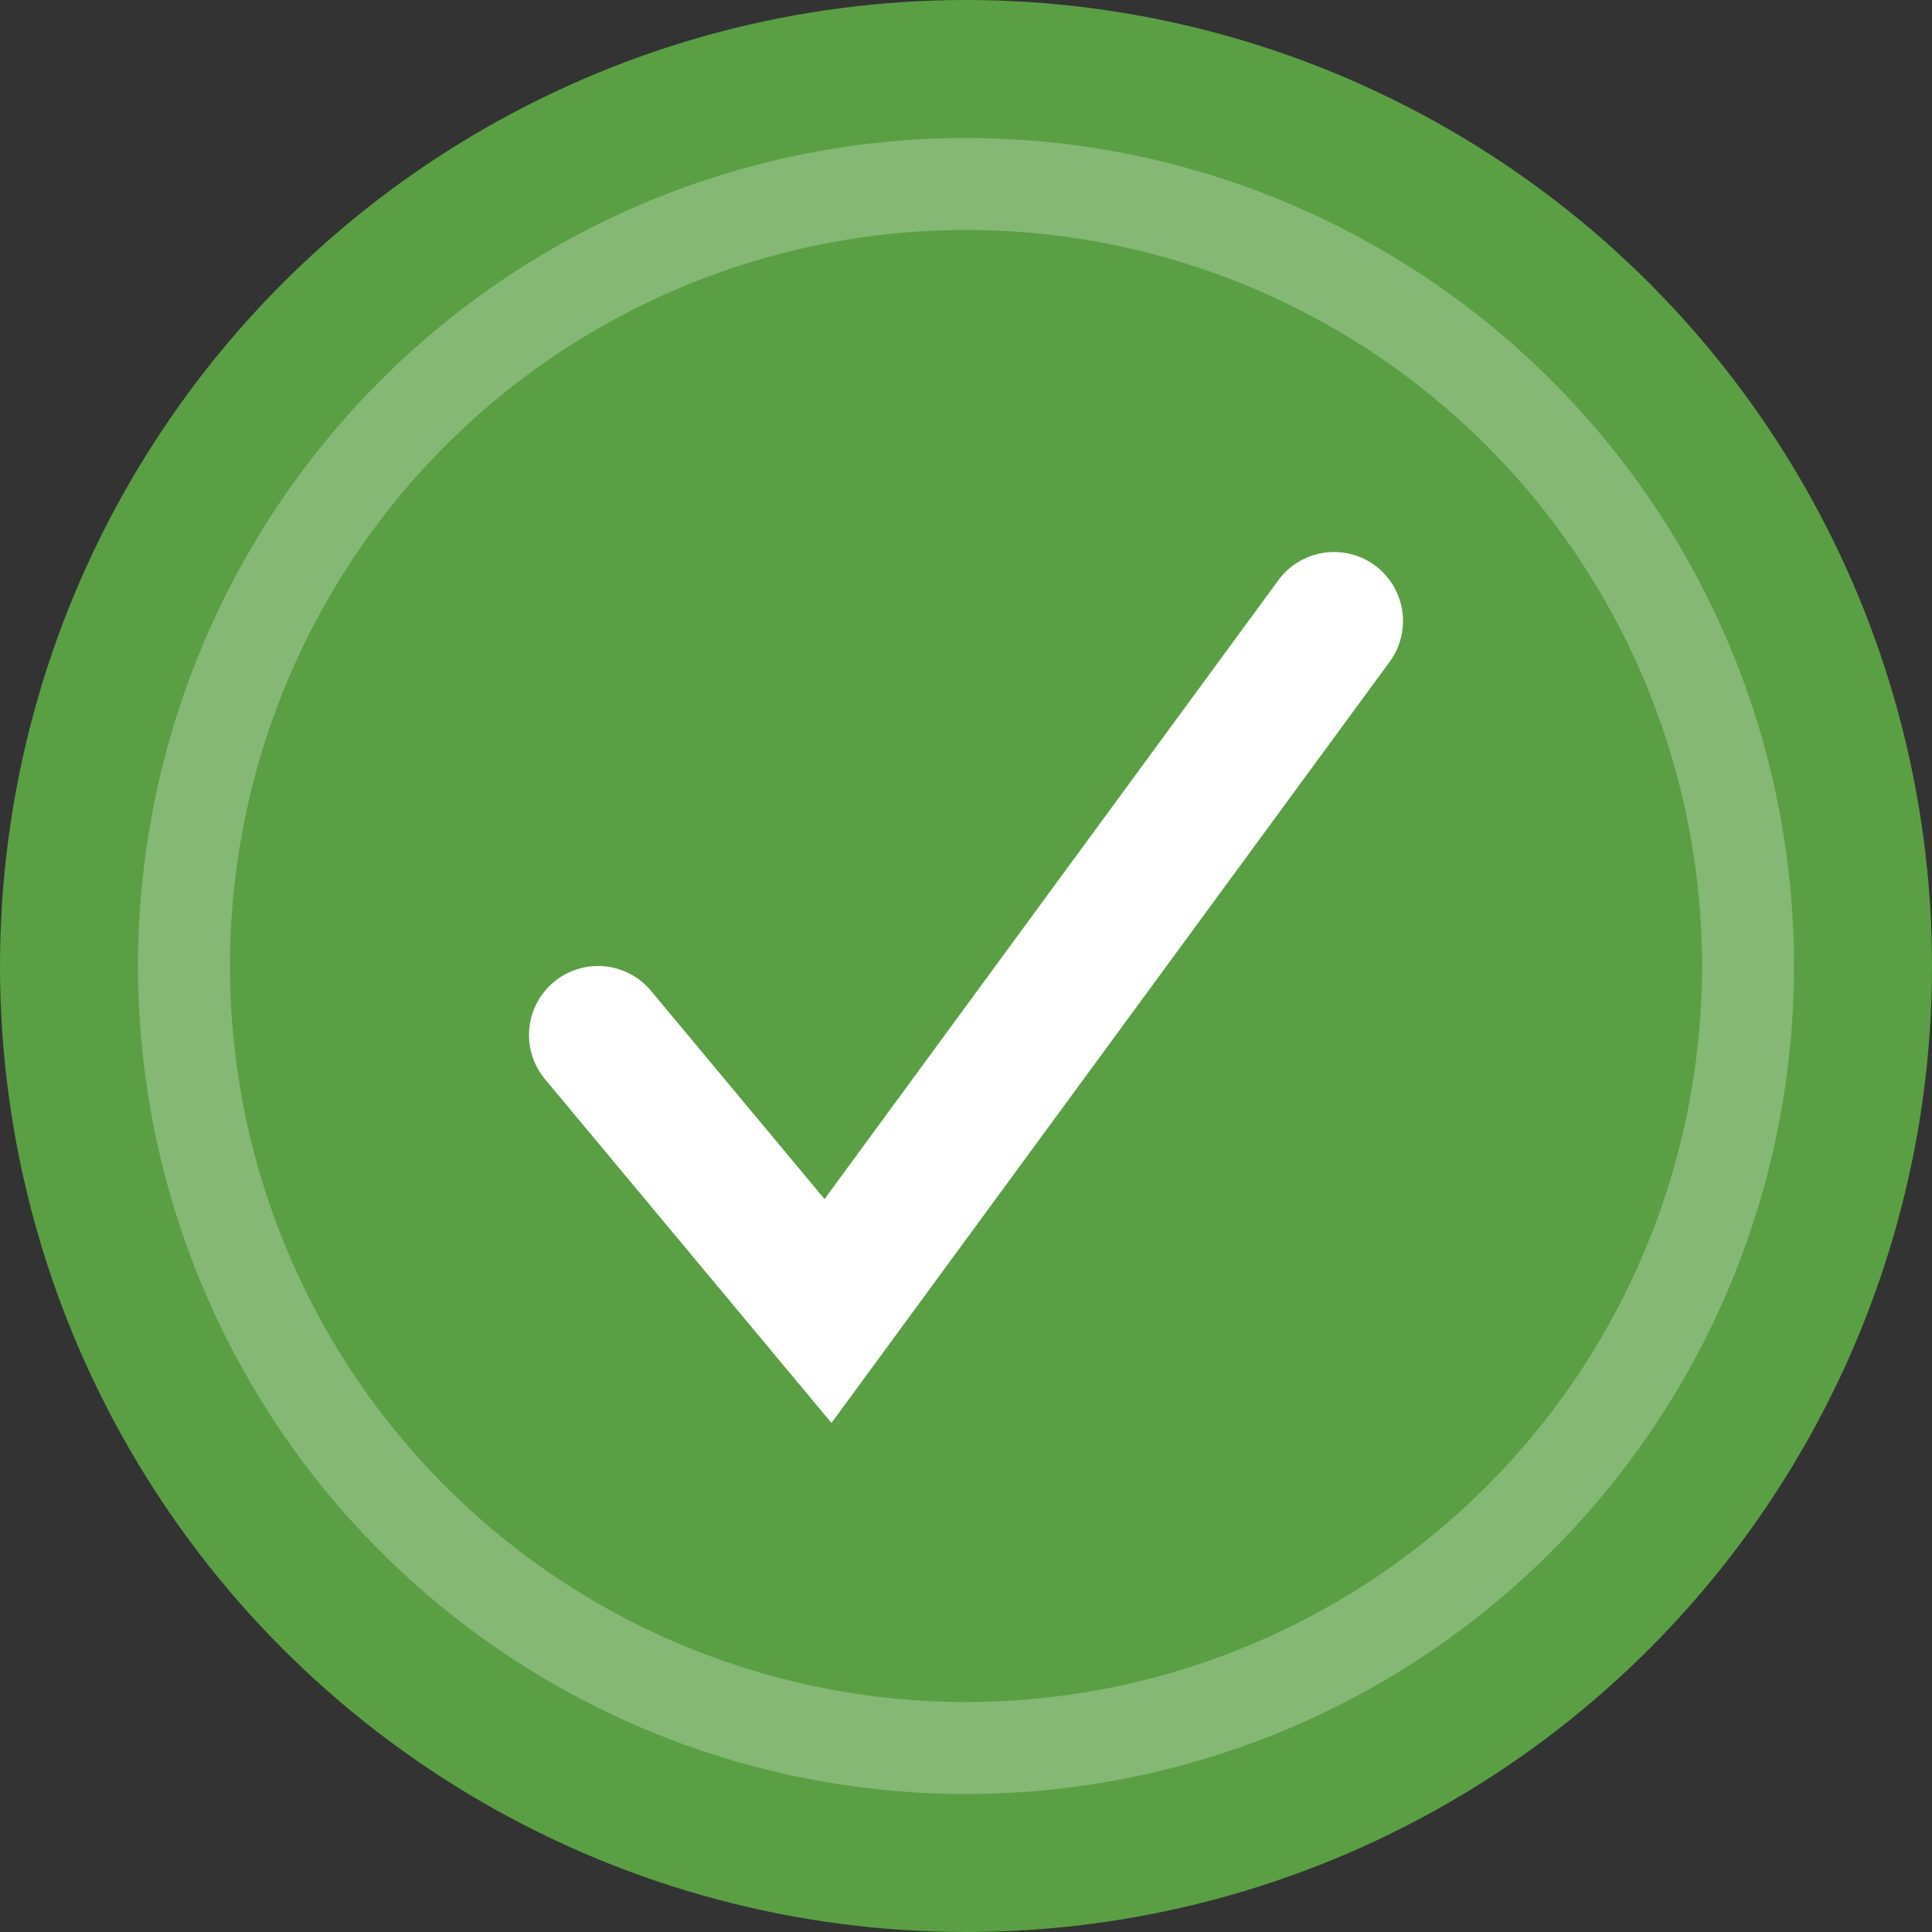 <svg xmlns="http://www.w3.org/2000/svg" viewBox="0 0 42 42"><rect x="0" y="0" width="42" height="42" fill="#333333" stroke="none"/><defs><style>.cls-1{fill:#5a9f44;}.cls-2{fill:#85b874;}.cls-3{fill:none;stroke:#fff;stroke-linecap:round;stroke-miterlimit:10;stroke-width:3px;}</style></defs><title>dot_ok</title><g id="Layer_2" data-name="Layer 2"><g id="Layer_1-2" data-name="Layer 1"><circle class="cls-1" cx="21" cy="21" r="21"/><path class="cls-2" d="M21,5A16,16,0,1,1,5,21,16,16,0,0,1,21,5m0-2A18,18,0,1,0,39,21,18,18,0,0,0,21,3Z"/><polyline class="cls-3" points="13 22.5 18 28.5 29 13.5"/></g></g></svg>